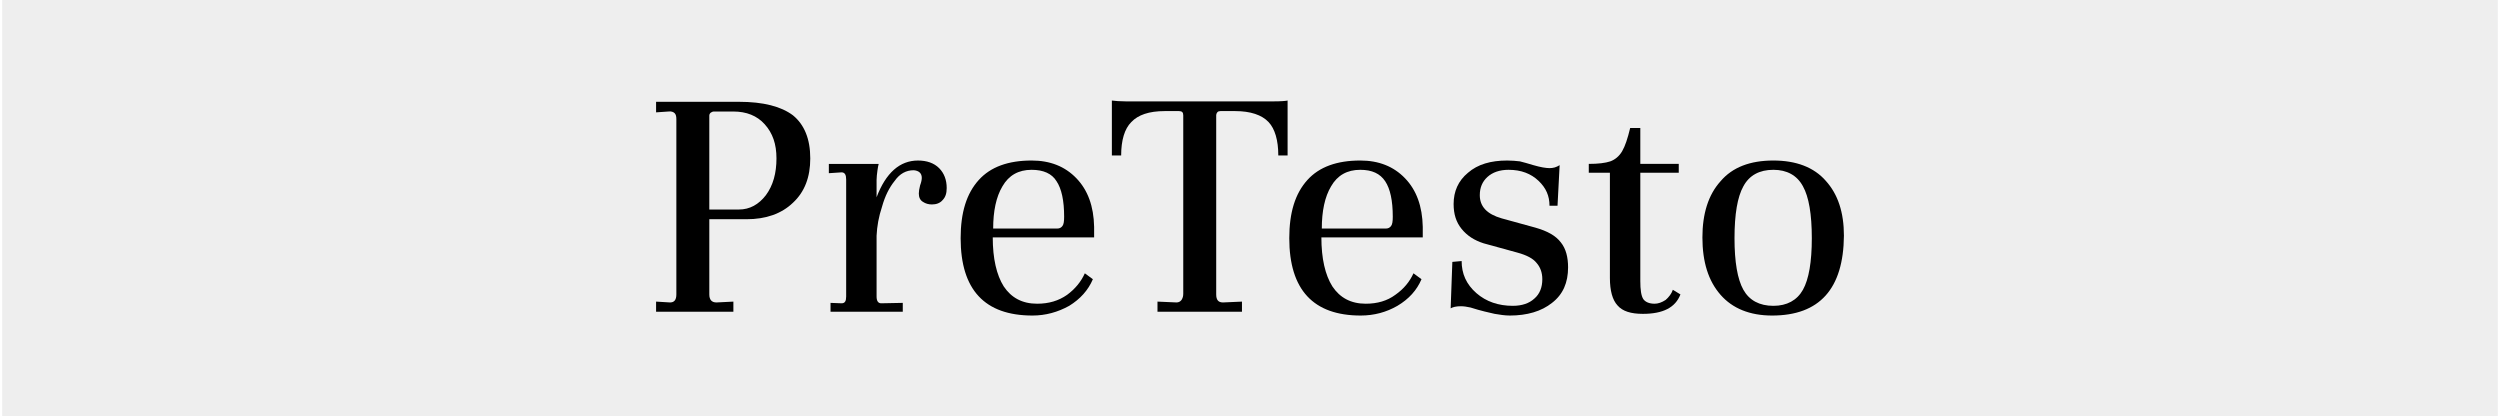 <?xml version="1.0" encoding="UTF-8"?>
<!DOCTYPE svg PUBLIC "-//W3C//DTD SVG 1.1//EN" "http://www.w3.org/Graphics/SVG/1.1/DTD/svg11.dtd">
<svg xmlns="http://www.w3.org/2000/svg" xml:space="preserve" width="709px" height="118px" version="1.1" style="shape-rendering:geometricPrecision; text-rendering:geometricPrecision; image-rendering:optimizeQuality; fill-rule:evenodd; clip-rule:evenodd"
viewBox="0 0 5908 985"
 xmlns:xlink="http://www.w3.org/1999/xlink">
 <defs>
  <style type="text/css">
   <![CDATA[
    .c1 {fill:#eee}
    .c2 {fill:#000}
   ]]>
  </style>
 </defs>
 <g>
  <rect class="c1" width="5908" height="985"/>
  <g class="c2">
  <path d="M1731 738l0 -24 -40 2c-11,0 -17,-6 -17,-19l0 -178 88 0c46,0 83,-13 110,-39 28,-26 41,-61 41,-105 0,-46 -14,-80 -41,-102 -28,-21 -70,-32 -128,-32l-196 0 0 25 29 -2c7,-1 12,1 15,4 3,3 4,8 4,14l0 415c0,13 -5,19 -15,19l-33 -2 0 24 183 0zm-57 -464c0,-3 1,-5 3,-7 3,-2 5,-3 7,-3l47 0c31,0 56,10 74,30 19,21 28,47 28,81 0,35 -8,64 -25,87 -17,22 -38,34 -64,34l-70 0 0 -222z"/>
  <path d="M2132 738l0 -21 -51 1c-7,0 -11,-5 -11,-16l0 -144c1,-22 5,-45 13,-69 7,-25 17,-45 30,-61 12,-17 27,-25 45,-25 12,1 19,7 19,18 0,4 -1,10 -4,18 -2,8 -3,14 -3,19 0,9 3,16 10,20 6,4 13,6 21,6 10,0 19,-3 25,-10 7,-7 10,-16 10,-29 0,-19 -6,-35 -18,-47 -12,-12 -29,-18 -50,-18 -43,0 -76,29 -98,87l0 -41c0,-7 1,-14 2,-22 1,-7 2,-13 3,-16l-118 0 0 22 30 -2c8,0 11,6 11,17l0 277c0,11 -3,16 -11,16l-26 -1 0 21 171 0z"/>
  <path d="M2439 747c31,0 60,-8 87,-23 26,-16 45,-37 56,-63l-19 -14c-9,20 -23,37 -42,51 -20,14 -43,21 -71,21 -35,0 -61,-14 -79,-41 -17,-27 -26,-66 -26,-116l240 0 0 -25c-1,-49 -15,-87 -42,-115 -27,-28 -62,-42 -106,-42 -55,0 -97,15 -125,46 -29,32 -43,77 -43,138 0,122 57,183 170,183zm-93 -206c0,-41 7,-75 22,-100 15,-26 38,-39 69,-39 28,0 48,9 59,27 12,18 18,46 18,84 0,11 -1,18 -4,22 -3,4 -7,6 -12,6l-152 0z"/>
  <path d="M2935 738l0 -24 -45 2c-11,0 -16,-6 -16,-19l0 -425c1,-6 4,-9 10,-9l35 0c36,0 63,9 79,26 15,16 23,43 23,79l22 0 0 -130c-4,1 -16,2 -33,2l-350 0c-14,0 -25,-1 -33,-2l0 130 22 0c0,-36 8,-63 24,-79 16,-17 42,-26 79,-26l34 0c7,0 10,3 10,10l0 422c0,6 -1,10 -4,15 -3,4 -7,6 -12,6l-45 -2 0 24 200 0z"/>
  <path d="M3216 747c32,0 61,-8 87,-23 27,-16 46,-37 57,-63l-19 -14c-9,20 -23,37 -43,51 -19,14 -42,21 -70,21 -35,0 -61,-14 -79,-41 -17,-27 -26,-66 -26,-116l240 0 0 -25c-1,-49 -15,-87 -42,-115 -27,-28 -62,-42 -106,-42 -55,0 -97,15 -125,46 -29,32 -43,77 -43,138 0,122 57,183 169,183zm-92 -206c0,-41 7,-75 22,-100 15,-26 38,-39 69,-39 28,0 47,9 59,27 12,18 18,46 18,84 0,11 -1,18 -4,22 -3,4 -7,6 -12,6l-152 0z"/>
  <path d="M3569 747c41,0 75,-10 100,-30 26,-20 38,-48 38,-84 0,-24 -5,-44 -17,-59 -12,-16 -32,-27 -60,-35l-80 -22c-35,-10 -52,-28 -52,-55 0,-18 6,-32 18,-43 12,-11 29,-17 50,-17 30,0 53,9 71,26 18,17 26,36 26,59l19 0 5 -96c-8,5 -15,7 -24,7 -8,0 -21,-2 -38,-7 -13,-4 -24,-7 -32,-9 -9,-1 -19,-2 -30,-2 -39,0 -70,9 -93,29 -23,19 -34,44 -34,74 0,24 6,43 19,59 13,16 30,27 52,34l80 22c22,6 37,14 45,24 9,10 14,23 14,39 0,19 -6,35 -19,46 -12,11 -29,17 -51,17 -34,0 -63,-10 -86,-30 -24,-21 -35,-46 -35,-76l-22 2 -4 110c5,-3 13,-5 24,-5 7,0 14,1 23,3 25,8 44,12 57,15 12,2 24,4 36,4z"/>
  <path d="M3884 743c48,0 77,-15 89,-46l-18 -11c-3,9 -9,17 -17,24 -9,6 -18,9 -26,9 -13,0 -22,-4 -27,-11 -5,-8 -7,-22 -7,-43l0 -256 91 0 0 -21 -91 0 0 -85 -24 0c-6,25 -12,43 -19,55 -7,12 -17,20 -28,24 -12,4 -29,6 -51,6l0 21 50 0 0 249c0,30 6,52 18,65 12,14 32,20 60,20z"/>
  <path d="M4190 747c112,0 169,-63 170,-189 0,-55 -14,-98 -43,-130 -28,-32 -70,-48 -124,-48 -55,0 -97,16 -125,49 -29,32 -43,77 -43,133 0,58 14,103 43,136 28,32 69,49 122,49zm3 -23c-33,0 -57,-13 -71,-38 -14,-25 -21,-66 -21,-122 0,-57 7,-98 21,-123 14,-26 38,-39 71,-39 32,0 56,13 70,39 14,25 21,66 21,123 0,56 -7,97 -21,122 -14,25 -38,38 -70,38z"/>
 </g>
 </g>
</svg>
